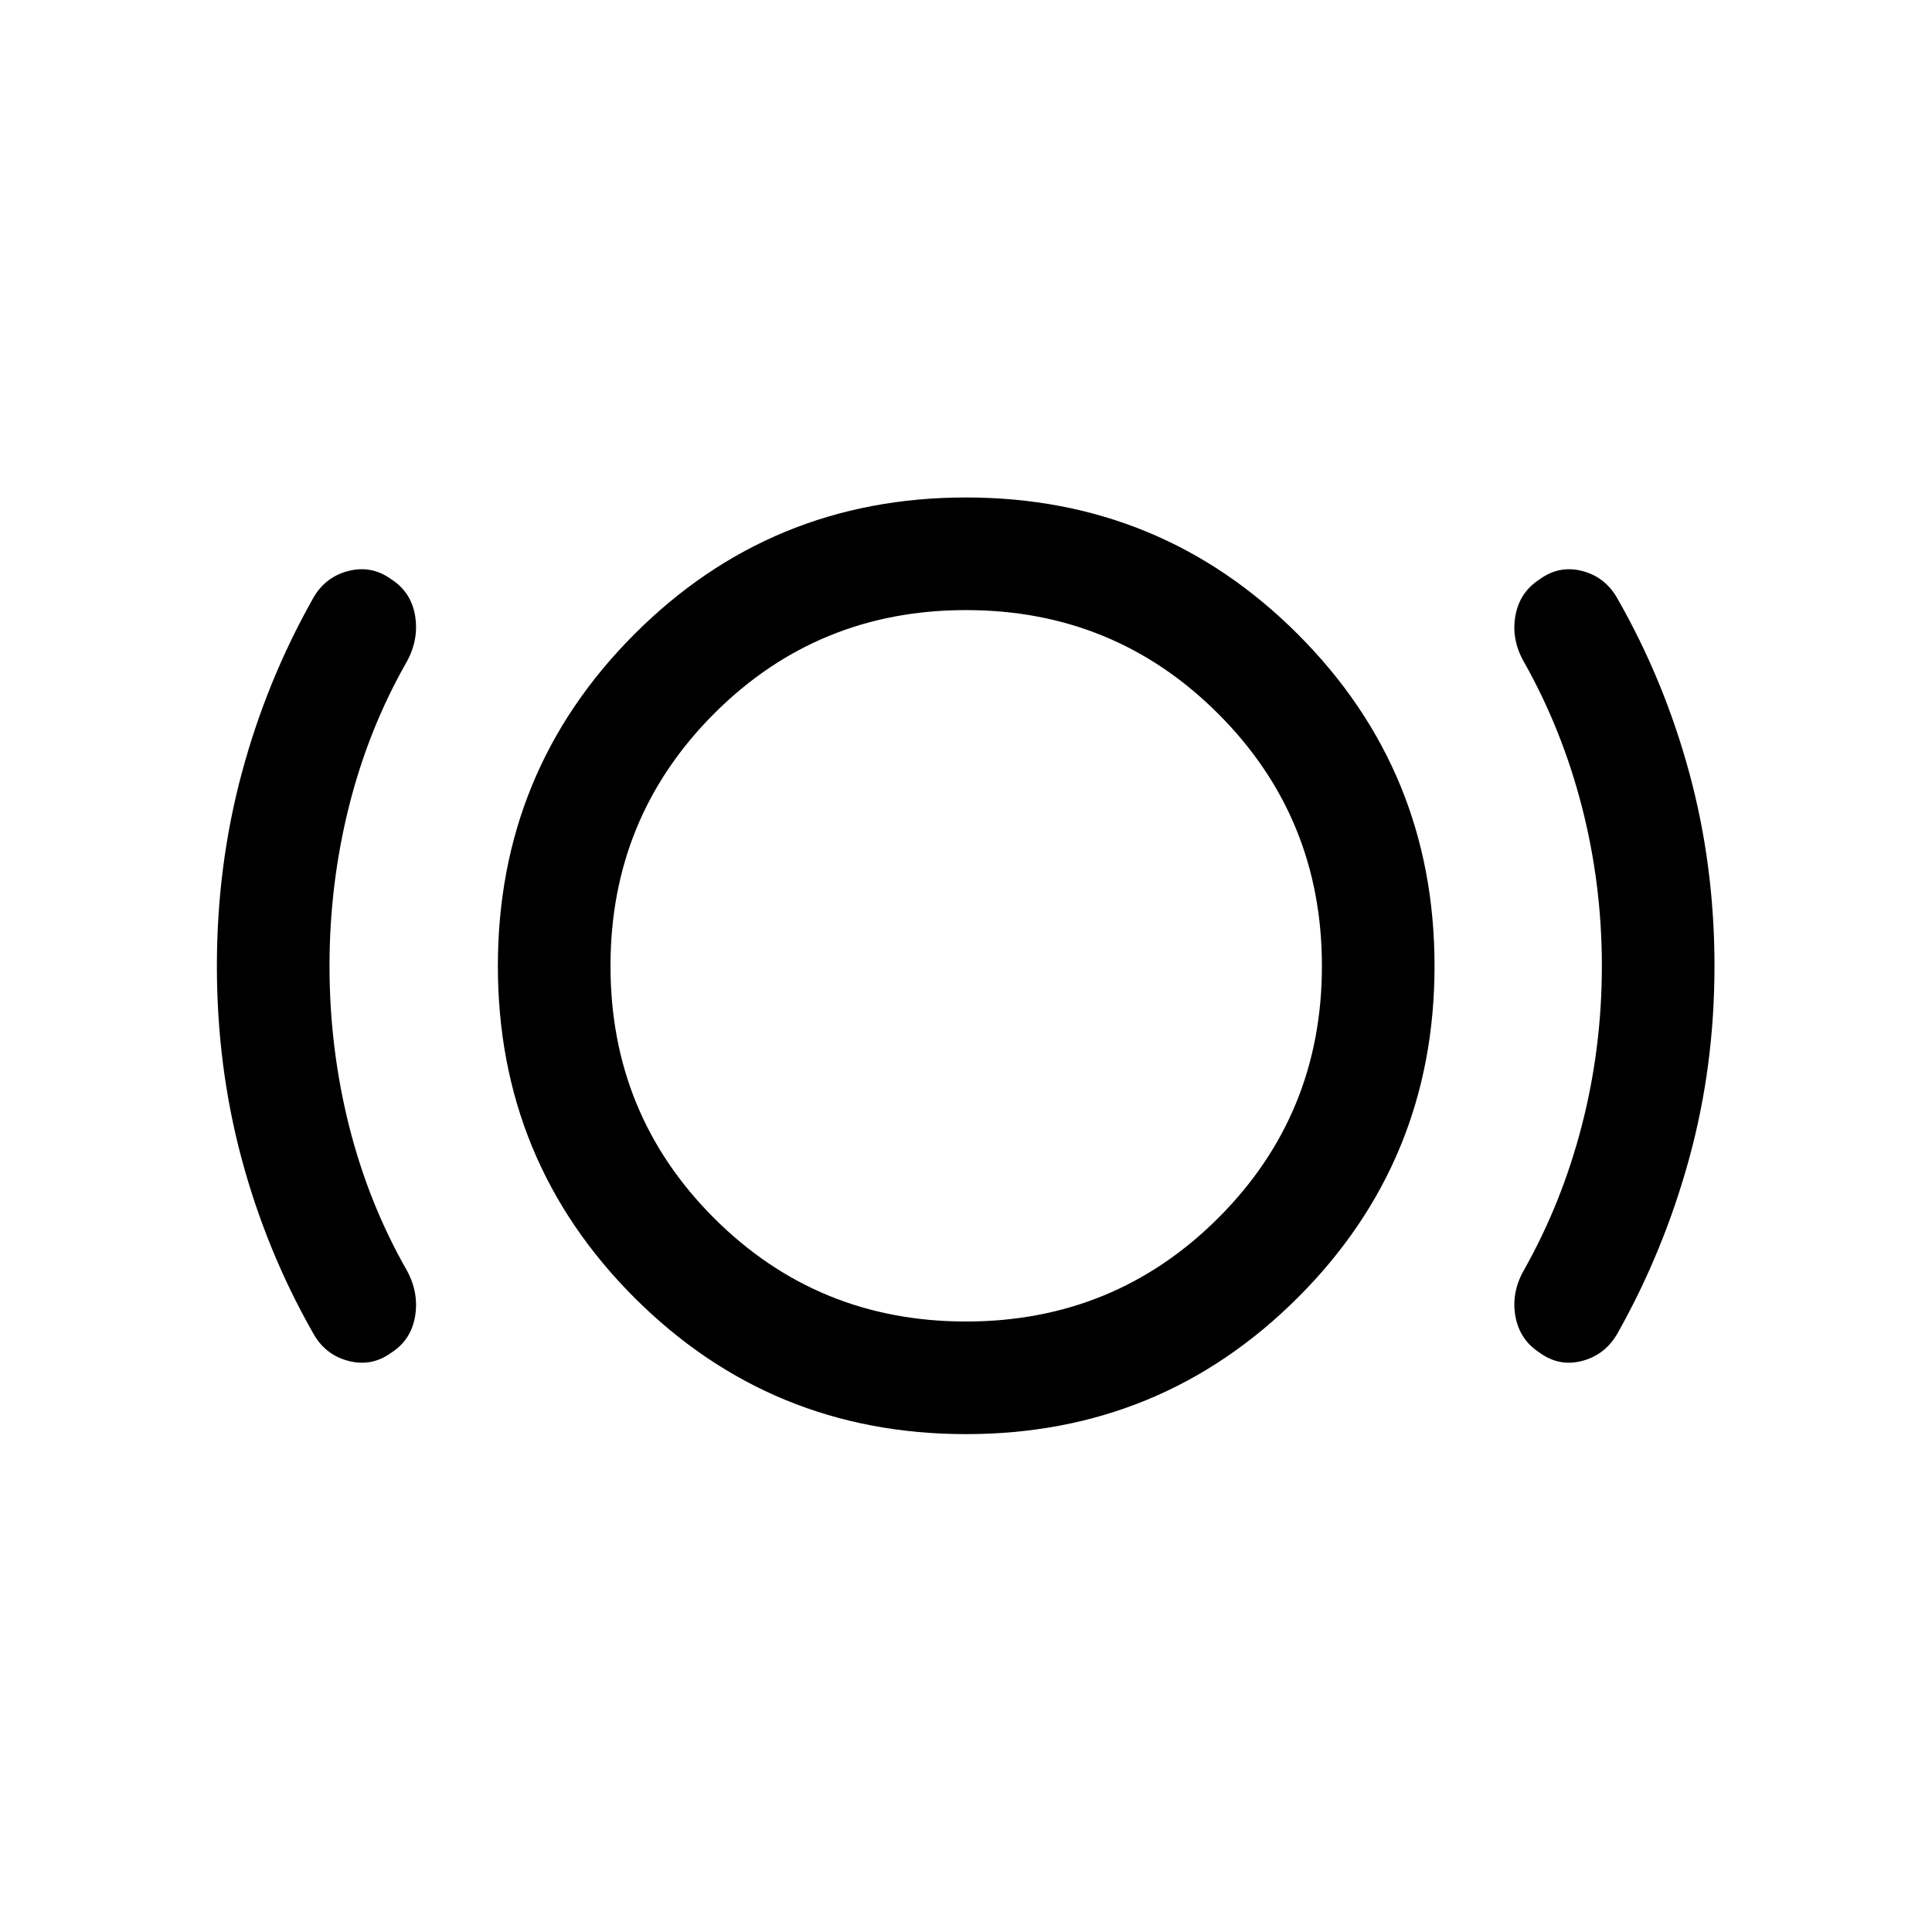 <svg xmlns="http://www.w3.org/2000/svg" height="24" viewBox="0 -960 960 960" width="24"><path d="M163.73-480q0 40.69 9.68 79.31 9.69 38.61 28.86 72.15 5.96 11.04 3.96 22.75t-11.92 18.02q-9.73 7.04-21.33 3.96-11.59-3.08-17.48-13.92-23.09-40.56-35.41-86.42-12.32-45.86-12.32-95.85 0-49.76 12.33-95.71 12.32-45.94 35.4-86.87 5.89-10.65 17.48-13.67 11.6-3.02 21.33 4.02 9.92 6.31 11.92 18.02t-3.96 22.75q-19.17 33.54-28.86 72.15-9.68 38.62-9.68 79.31ZM480-247.39q-96.94 0-164.78-67.83-67.83-67.84-67.83-164.78t67.83-164.87q67.84-67.94 164.78-67.94t164.87 67.94q67.94 67.93 67.94 164.87t-67.94 164.78Q576.94-247.39 480-247.39Zm0-55.96q73.81 0 125.33-51.42 51.52-51.42 51.52-125.23t-51.52-125.33Q553.81-656.85 480-656.85t-125.23 51.52Q303.35-553.81 303.35-480t51.42 125.23q51.42 51.42 125.23 51.42ZM795.96-480q0-40.69-9.97-79.31-9.97-38.61-28.95-72.15-6.16-11.04-4.02-22.69 2.13-11.66 12.06-18.02 9.73-7.1 21.23-4.08 11.5 3.02 17.5 13.88 23.18 40.59 35.64 86.58 12.47 45.99 12.47 95.79 0 49.81-12.58 95.67-12.57 45.87-35.46 86.6-6.07 10.84-17.57 13.92t-21.23-4.02q-9.93-6.36-12.06-18.02-2.14-11.65 4.02-22.69 18.98-33.54 28.95-72.15 9.97-38.62 9.97-79.31ZM480-480Z"/></svg>